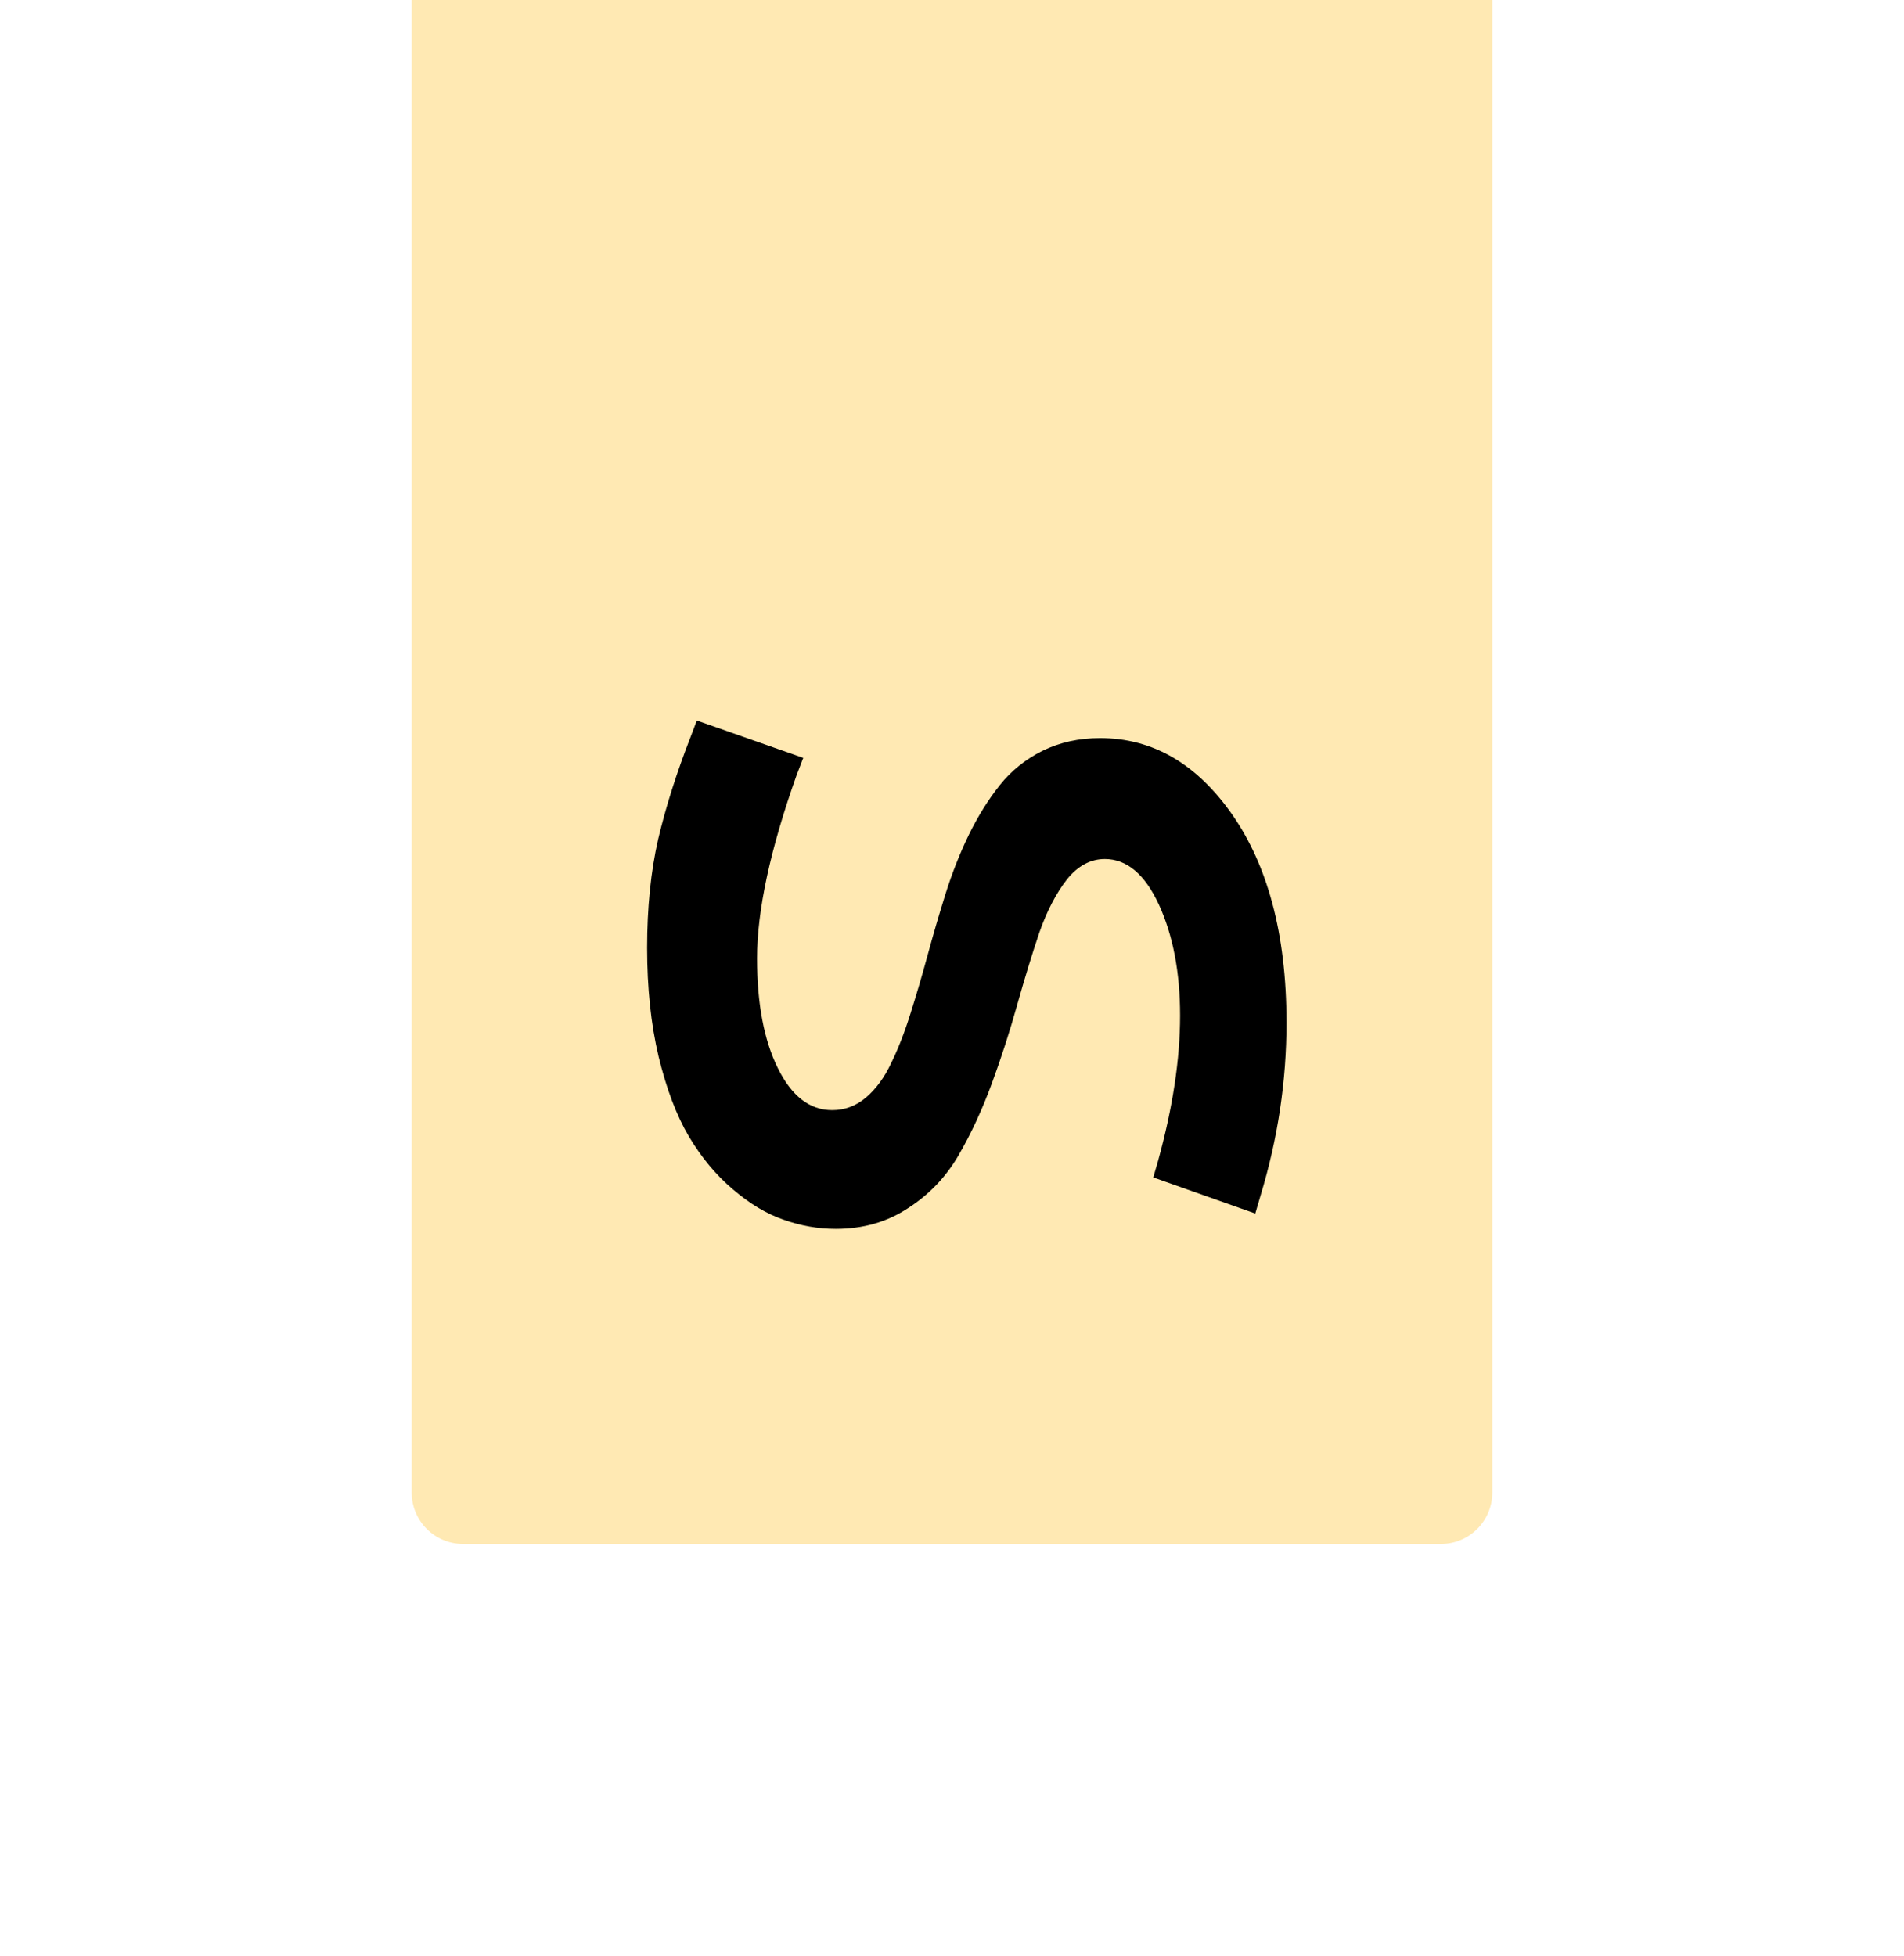 <svg width="74" height="76" viewBox="0 0 74 76" fill="none" xmlns="http://www.w3.org/2000/svg">
<g filter="url(#filter0_d_3114_12)">
<path d="M16 0H58V58C58 59.105 57.105 60 56 60H18C16.895 60 16 59.105 16 58V0Z" fill="#FFE9B3"/>
<path d="M48.992 46.457C49.664 44.247 50 42.008 50 39.741C50 38.013 49.815 36.462 49.445 35.089C49.098 33.8 48.588 32.668 47.915 31.691C46.525 29.686 44.805 28.684 42.754 28.684C41.934 28.684 41.187 28.849 40.515 29.179C39.854 29.51 39.302 29.954 38.857 30.512C38.413 31.07 38.014 31.709 37.661 32.426C37.308 33.155 37.006 33.919 36.755 34.716C36.505 35.514 36.271 36.311 36.055 37.109C35.838 37.906 35.616 38.664 35.388 39.382C35.16 40.111 34.91 40.755 34.636 41.313C34.374 41.871 34.05 42.316 33.662 42.646C33.275 42.976 32.836 43.142 32.346 43.142C31.469 43.142 30.762 42.595 30.227 41.501C29.692 40.419 29.424 39 29.424 37.246C29.424 35.377 29.936 33.002 30.962 30.119L31.218 29.453L27.082 28L26.843 28.632C26.296 30.034 25.875 31.361 25.579 32.614C25.294 33.867 25.151 35.275 25.151 36.835C25.151 38.396 25.299 39.803 25.596 41.057C25.903 42.321 26.296 43.358 26.775 44.167C27.265 44.987 27.834 45.671 28.484 46.218C29.133 46.776 29.788 47.169 30.449 47.397C31.121 47.636 31.799 47.756 32.483 47.756C33.542 47.756 34.477 47.488 35.286 46.953C36.106 46.428 36.761 45.745 37.251 44.902C37.741 44.059 38.174 43.124 38.55 42.099C38.926 41.074 39.256 40.048 39.541 39.023C39.826 38.009 40.111 37.08 40.395 36.237C40.692 35.394 41.051 34.705 41.472 34.169C41.894 33.645 42.384 33.383 42.942 33.383C43.796 33.383 44.497 33.976 45.044 35.161C45.591 36.357 45.864 37.792 45.864 39.467C45.864 41.165 45.579 43.045 45.01 45.107L44.822 45.756L48.787 47.158L48.992 46.457Z" fill="black"/>
</g>
<defs>
<filter id="filter0_d_3114_12" x="0" y="-16" width="74" height="92" filterUnits="userSpaceOnUse" color-interpolation-filters="sRGB">
<feFlood flood-opacity="0" result="BackgroundImageFix"/>
<feColorMatrix in="SourceAlpha" type="matrix" values="0 0 0 0 0 0 0 0 0 0 0 0 0 0 0 0 0 0 127 0" result="hardAlpha"/>
<feOffset/>
<feGaussianBlur stdDeviation="8"/>
<feColorMatrix type="matrix" values="0 0 0 0 0 0 0 0 0 0 0 0 0 0 0 0 0 0 0.25 0"/>
<feBlend mode="normal" in2="BackgroundImageFix" result="effect1_dropShadow_3114_12"/>
<feBlend mode="normal" in="SourceGraphic" in2="effect1_dropShadow_3114_12" result="shape"/>
</filter>
</defs>
</svg>
